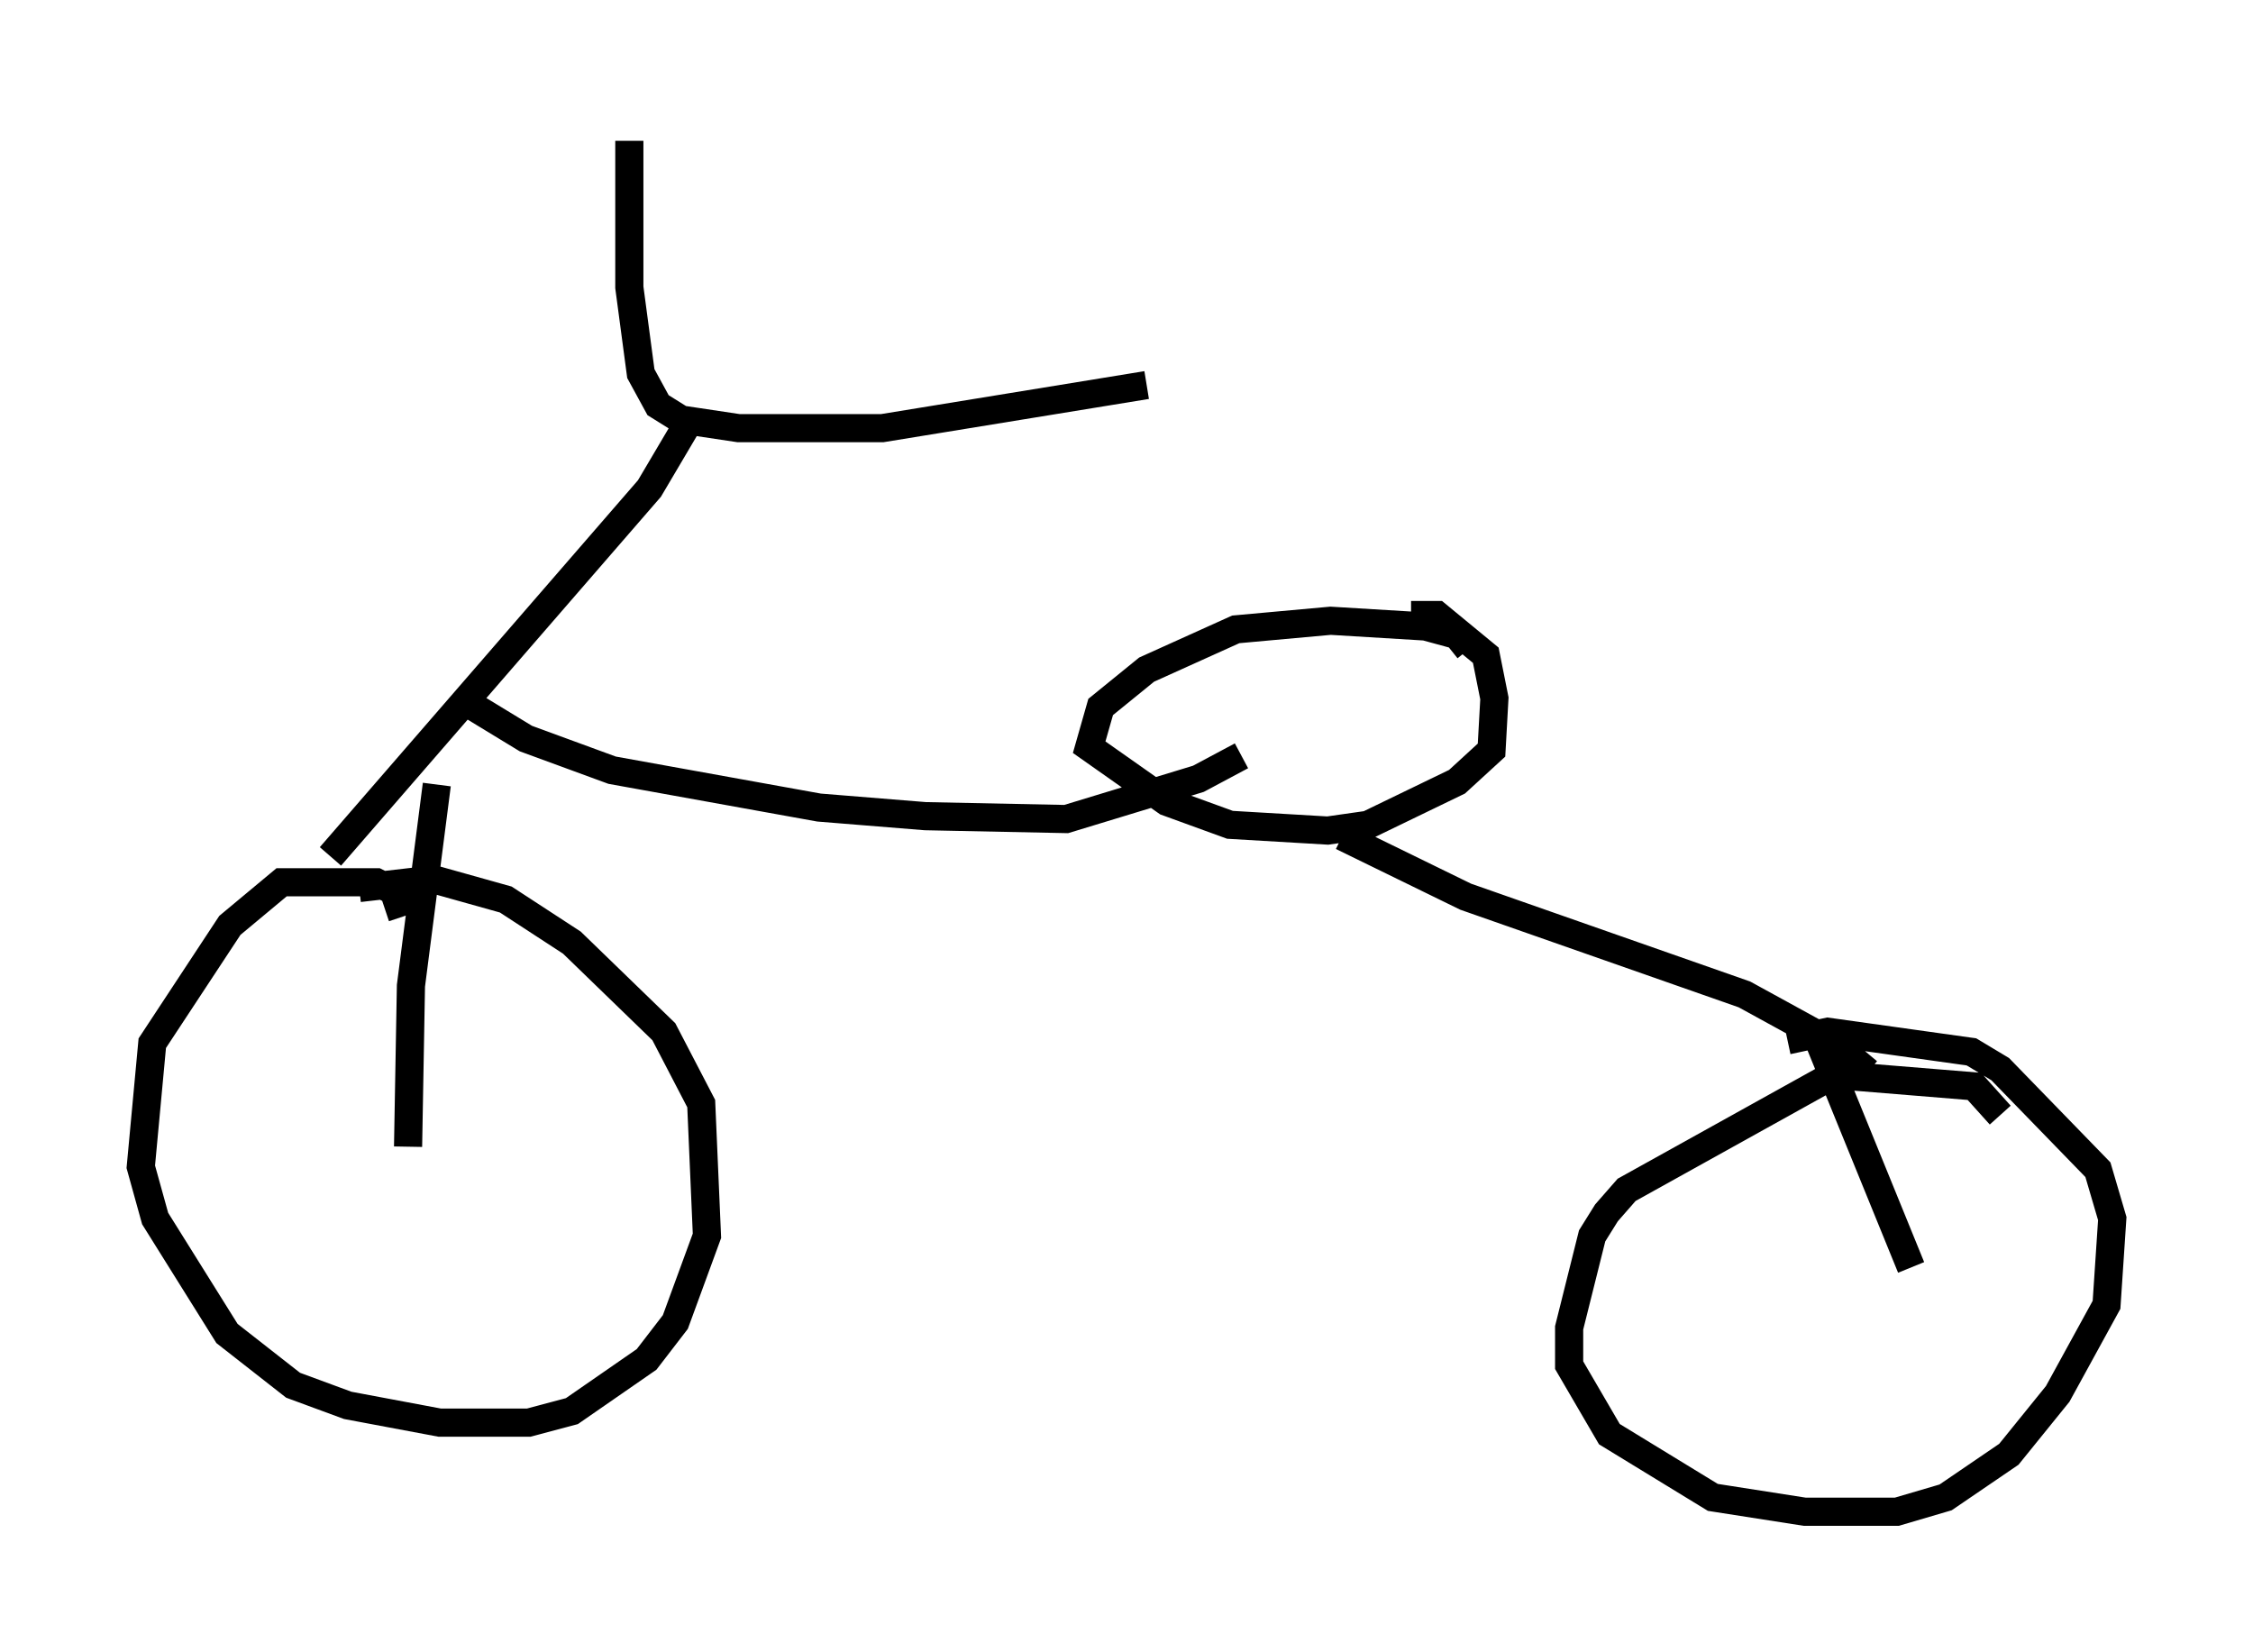<?xml version="1.0" encoding="utf-8" ?>
<svg baseProfile="full" height="58.694" version="1.1" width="80.03" xmlns="http://www.w3.org/2000/svg" xmlns:ev="http://www.w3.org/2001/xml-events" xmlns:xlink="http://www.w3.org/1999/xlink"><defs /><rect fill="white" height="58.694" width="80.03" x="0" y="0" /><path d="M25.009, 14.596 m-0.613, 0.51 l-1.327, 2.246 -11.331, 13.067 m10.617, -25.419 l0.0, 5.206 0.408, 3.063 l0.613, 1.123 0.817, 0.51 l2.042, 0.306 5.104, 0.0 l9.392, -1.531 m-26.44, 18.886 l-0.306, -0.919 -0.613, -0.306 l-3.369, 0.0 -1.838, 1.531 l-2.756, 4.185 -0.408, 4.39 l0.51, 1.838 2.552, 4.083 l2.348, 1.838 1.94, 0.715 l3.267, 0.613 3.165, 0.0 l1.531, -0.408 2.654, -1.838 l1.021, -1.327 1.123, -3.063 l-0.204, -4.696 -1.327, -2.552 l-3.267, -3.165 -2.348, -1.531 l-2.552, -0.715 -2.654, 0.306 m2.756, -3.675 l-0.919, 7.146 -0.102, 5.717 m1.429, -0.408 l0.0, 0.0 m0.408, -15.517 l2.348, 1.429 3.063, 1.123 l7.35, 1.327 3.777, 0.306 l5.002, 0.102 4.696, -1.429 l1.531, -0.817 m8.065, -3.777 l-0.408, -0.51 -1.123, -0.306 l-3.369, -0.204 -3.369, 0.306 l-3.165, 1.429 -1.633, 1.327 l-0.408, 1.429 2.756, 1.94 l2.246, 0.817 3.471, 0.204 l1.429, -0.204 3.165, -1.531 l1.225, -1.123 0.102, -1.838 l-0.306, -1.531 -1.735, -1.429 l-0.919, 0.0 m-2.45, 7.861 l4.39, 2.144 9.902, 3.471 l3.165, 1.735 1.225, 1.021 m4.696, 1.531 l-0.919, -1.021 -5.002, -0.408 l-7.35, 4.083 -0.715, 0.817 l-0.51, 0.817 -0.817, 3.267 l0.0, 1.327 1.429, 2.45 l3.675, 2.246 3.267, 0.51 l3.267, 0.0 1.735, -0.51 l2.246, -1.531 1.735, -2.144 l1.735, -3.165 0.204, -3.063 l-0.51, -1.735 -3.471, -3.573 l-1.021, -0.613 -5.104, -0.715 l-1.429, 0.306 m1.021, -0.204 l3.369, 8.269 " fill="none" stroke="black" stroke-width="1" /></svg>